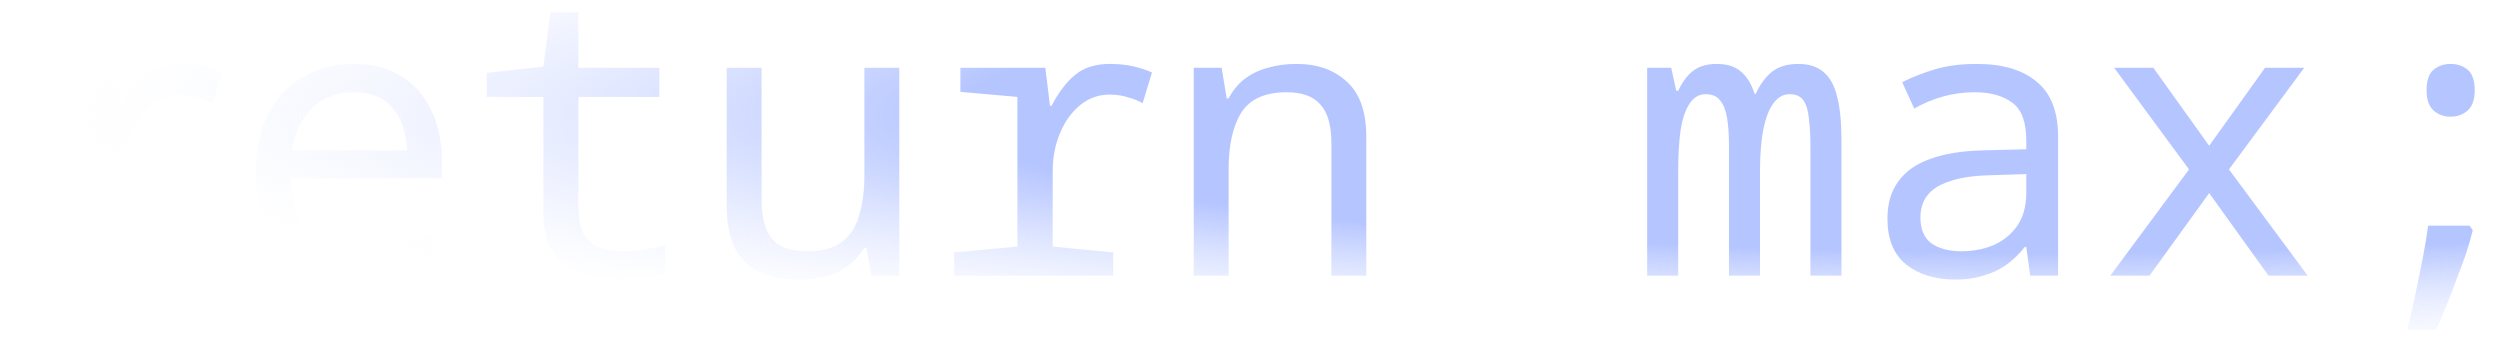 <svg width="77" height="11" viewBox="0 0 77 11" fill="none" xmlns="http://www.w3.org/2000/svg">
<path d="M0.741 8.491V7.775L2.688 7.595V2.985L0.932 2.829V2.089H3.548L3.691 3.259H3.739C3.962 2.837 4.205 2.519 4.467 2.304C4.738 2.081 5.092 1.969 5.53 1.969C5.801 1.969 6.04 1.993 6.247 2.041C6.462 2.089 6.657 2.153 6.832 2.232L6.546 3.176C6.418 3.104 6.267 3.044 6.092 2.997C5.917 2.941 5.729 2.913 5.53 2.913C5.188 2.913 4.885 3.021 4.623 3.236C4.36 3.451 4.153 3.737 4.001 4.096C3.85 4.454 3.775 4.848 3.775 5.278V7.595L5.638 7.775V8.491H0.741ZM11.188 8.611C10.503 8.611 9.913 8.483 9.42 8.228C8.926 7.974 8.544 7.603 8.273 7.118C8.01 6.624 7.879 6.023 7.879 5.314C7.879 4.613 8.006 4.016 8.261 3.522C8.516 3.021 8.87 2.638 9.324 2.376C9.778 2.105 10.308 1.969 10.913 1.969C11.47 1.969 11.948 2.093 12.346 2.34C12.752 2.587 13.063 2.937 13.278 3.391C13.501 3.837 13.612 4.374 13.612 5.003V5.493H8.966C8.982 6.051 9.085 6.492 9.276 6.819C9.475 7.145 9.742 7.38 10.077 7.524C10.419 7.659 10.813 7.727 11.259 7.727C11.61 7.727 11.956 7.679 12.298 7.583C12.641 7.488 12.983 7.36 13.326 7.201V8.157C12.959 8.316 12.593 8.431 12.227 8.503C11.86 8.575 11.514 8.611 11.188 8.611ZM12.537 4.633C12.521 4.259 12.45 3.94 12.322 3.677C12.195 3.407 12.012 3.2 11.773 3.056C11.542 2.913 11.255 2.841 10.913 2.841C10.379 2.841 9.945 3.005 9.611 3.331C9.284 3.65 9.077 4.084 8.99 4.633H12.537ZM19.126 8.611C18.672 8.611 18.266 8.551 17.908 8.431C17.549 8.312 17.263 8.101 17.048 7.798C16.841 7.496 16.737 7.078 16.737 6.544V2.985H14.993V2.244L16.737 2.053L16.952 0.381H17.812V2.089H20.309V2.985H17.812V6.341C17.812 6.66 17.856 6.922 17.944 7.13C18.039 7.337 18.191 7.492 18.398 7.595C18.605 7.691 18.871 7.739 19.198 7.739C19.405 7.739 19.628 7.719 19.867 7.679C20.106 7.639 20.313 7.599 20.488 7.56V8.42C20.297 8.467 20.086 8.511 19.855 8.551C19.624 8.591 19.381 8.611 19.126 8.611ZM24.604 8.611C23.848 8.611 23.286 8.424 22.92 8.049C22.562 7.667 22.382 7.102 22.382 6.353V2.089H23.457V6.186C23.457 6.696 23.561 7.082 23.768 7.345C23.983 7.607 24.349 7.739 24.867 7.739C25.313 7.739 25.663 7.647 25.918 7.464C26.173 7.273 26.352 7.002 26.456 6.652C26.567 6.301 26.623 5.879 26.623 5.386V2.089H27.698V8.491H26.838L26.683 7.631H26.623C26.471 7.87 26.296 8.061 26.097 8.205C25.898 8.348 25.675 8.451 25.428 8.515C25.181 8.579 24.907 8.611 24.604 8.611ZM29.389 8.491V7.775L31.336 7.595V2.985L29.58 2.829V2.089H32.196L32.34 3.259H32.387C32.61 2.837 32.853 2.519 33.116 2.304C33.387 2.081 33.741 1.969 34.179 1.969C34.45 1.969 34.689 1.993 34.896 2.041C35.111 2.089 35.306 2.153 35.481 2.232L35.194 3.176C35.067 3.104 34.916 3.044 34.74 2.997C34.565 2.941 34.378 2.913 34.179 2.913C33.837 2.913 33.534 3.021 33.271 3.236C33.008 3.451 32.801 3.737 32.65 4.096C32.499 4.454 32.423 4.848 32.423 5.278V7.595L34.287 7.775V8.491H29.389ZM36.767 8.491V2.089H37.627L37.782 3.032H37.842C37.969 2.786 38.132 2.587 38.331 2.435C38.538 2.276 38.777 2.16 39.048 2.089C39.319 2.009 39.613 1.969 39.932 1.969C40.577 1.969 41.094 2.153 41.485 2.519C41.883 2.877 42.082 3.443 42.082 4.215V8.491H41.007V4.406C41.007 3.865 40.895 3.47 40.672 3.224C40.457 2.969 40.107 2.841 39.621 2.841C38.968 2.841 38.506 3.048 38.236 3.462C37.973 3.877 37.842 4.458 37.842 5.206V8.491H36.767ZM50.733 8.491V2.089H51.473L51.628 2.794H51.688C51.792 2.579 51.903 2.411 52.023 2.292C52.142 2.172 52.269 2.089 52.405 2.041C52.548 1.993 52.703 1.969 52.871 1.969C53.197 1.969 53.448 2.049 53.623 2.208C53.806 2.36 53.946 2.587 54.041 2.889H54.077C54.212 2.594 54.38 2.368 54.579 2.208C54.786 2.049 55.056 1.969 55.391 1.969C55.717 1.969 55.976 2.053 56.167 2.22C56.366 2.387 56.506 2.642 56.585 2.985C56.673 3.327 56.717 3.769 56.717 4.311V8.491H55.761V4.49C55.761 4.155 55.745 3.873 55.713 3.642C55.69 3.403 55.634 3.22 55.546 3.092C55.459 2.965 55.315 2.901 55.116 2.901C54.925 2.901 54.762 2.993 54.627 3.176C54.491 3.351 54.388 3.614 54.316 3.964C54.244 4.315 54.208 4.756 54.208 5.29V8.491H53.253V4.49C53.253 4.147 53.233 3.861 53.193 3.63C53.153 3.391 53.082 3.212 52.978 3.092C52.883 2.965 52.735 2.901 52.536 2.901C52.329 2.901 52.162 3.001 52.034 3.2C51.907 3.391 51.816 3.666 51.76 4.024C51.712 4.374 51.688 4.796 51.688 5.29V8.491H50.733ZM60.236 8.611C59.607 8.611 59.097 8.455 58.707 8.145C58.325 7.834 58.133 7.364 58.133 6.735C58.133 6.273 58.245 5.891 58.468 5.589C58.691 5.278 59.017 5.047 59.447 4.896C59.885 4.737 60.415 4.649 61.036 4.633L62.41 4.597V4.334C62.41 3.761 62.266 3.371 61.98 3.164C61.693 2.949 61.307 2.841 60.821 2.841C60.479 2.841 60.152 2.885 59.842 2.973C59.531 3.06 59.236 3.184 58.958 3.343L58.587 2.531C58.89 2.379 59.224 2.248 59.591 2.137C59.965 2.025 60.395 1.969 60.881 1.969C61.685 1.969 62.302 2.153 62.732 2.519C63.17 2.877 63.389 3.439 63.389 4.203V8.491H62.529L62.41 7.607H62.362C62.187 7.83 61.992 8.017 61.777 8.169C61.57 8.312 61.339 8.42 61.084 8.491C60.829 8.571 60.546 8.611 60.236 8.611ZM60.415 7.739C60.773 7.739 61.104 7.675 61.406 7.548C61.709 7.412 61.952 7.213 62.135 6.95C62.318 6.68 62.41 6.341 62.41 5.935V5.362L61.263 5.398C60.753 5.413 60.343 5.477 60.033 5.589C59.722 5.692 59.495 5.839 59.352 6.031C59.217 6.214 59.149 6.437 59.149 6.699C59.149 7.066 59.264 7.333 59.495 7.5C59.726 7.659 60.033 7.739 60.415 7.739ZM64.997 8.491L67.422 5.218L65.117 2.089H66.323L68.043 4.49L69.763 2.089H70.969L68.652 5.218L71.077 8.491H69.871L68.043 5.947L66.204 8.491H64.997ZM74.142 10.164C74.23 9.813 74.313 9.447 74.393 9.065C74.473 8.69 74.548 8.32 74.62 7.954C74.692 7.587 74.747 7.253 74.787 6.95H76.065L76.161 7.094C76.105 7.325 76.033 7.571 75.946 7.834C75.858 8.089 75.763 8.348 75.659 8.611C75.564 8.881 75.46 9.148 75.349 9.411C75.245 9.674 75.138 9.925 75.026 10.164H74.142ZM75.48 3.594C75.273 3.594 75.098 3.53 74.954 3.403C74.811 3.275 74.739 3.068 74.739 2.782C74.739 2.479 74.811 2.268 74.954 2.149C75.098 2.029 75.273 1.969 75.48 1.969C75.687 1.969 75.862 2.029 76.005 2.149C76.149 2.268 76.221 2.479 76.221 2.782C76.221 3.068 76.149 3.275 76.005 3.403C75.862 3.53 75.687 3.594 75.48 3.594Z" fill="url(#paint0_radial_2_72)"/>
<defs>
<radialGradient id="paint0_radial_2_72" cx="0" cy="0" r="1" gradientUnits="userSpaceOnUse" gradientTransform="translate(63.5 3.491) rotate(90) scale(8 63.5)">
<stop offset="0.536" stop-color="#B5C5FF"/>
<stop offset="1" stop-color="white" stop-opacity="0"/>
</radialGradient>
</defs>
</svg>
